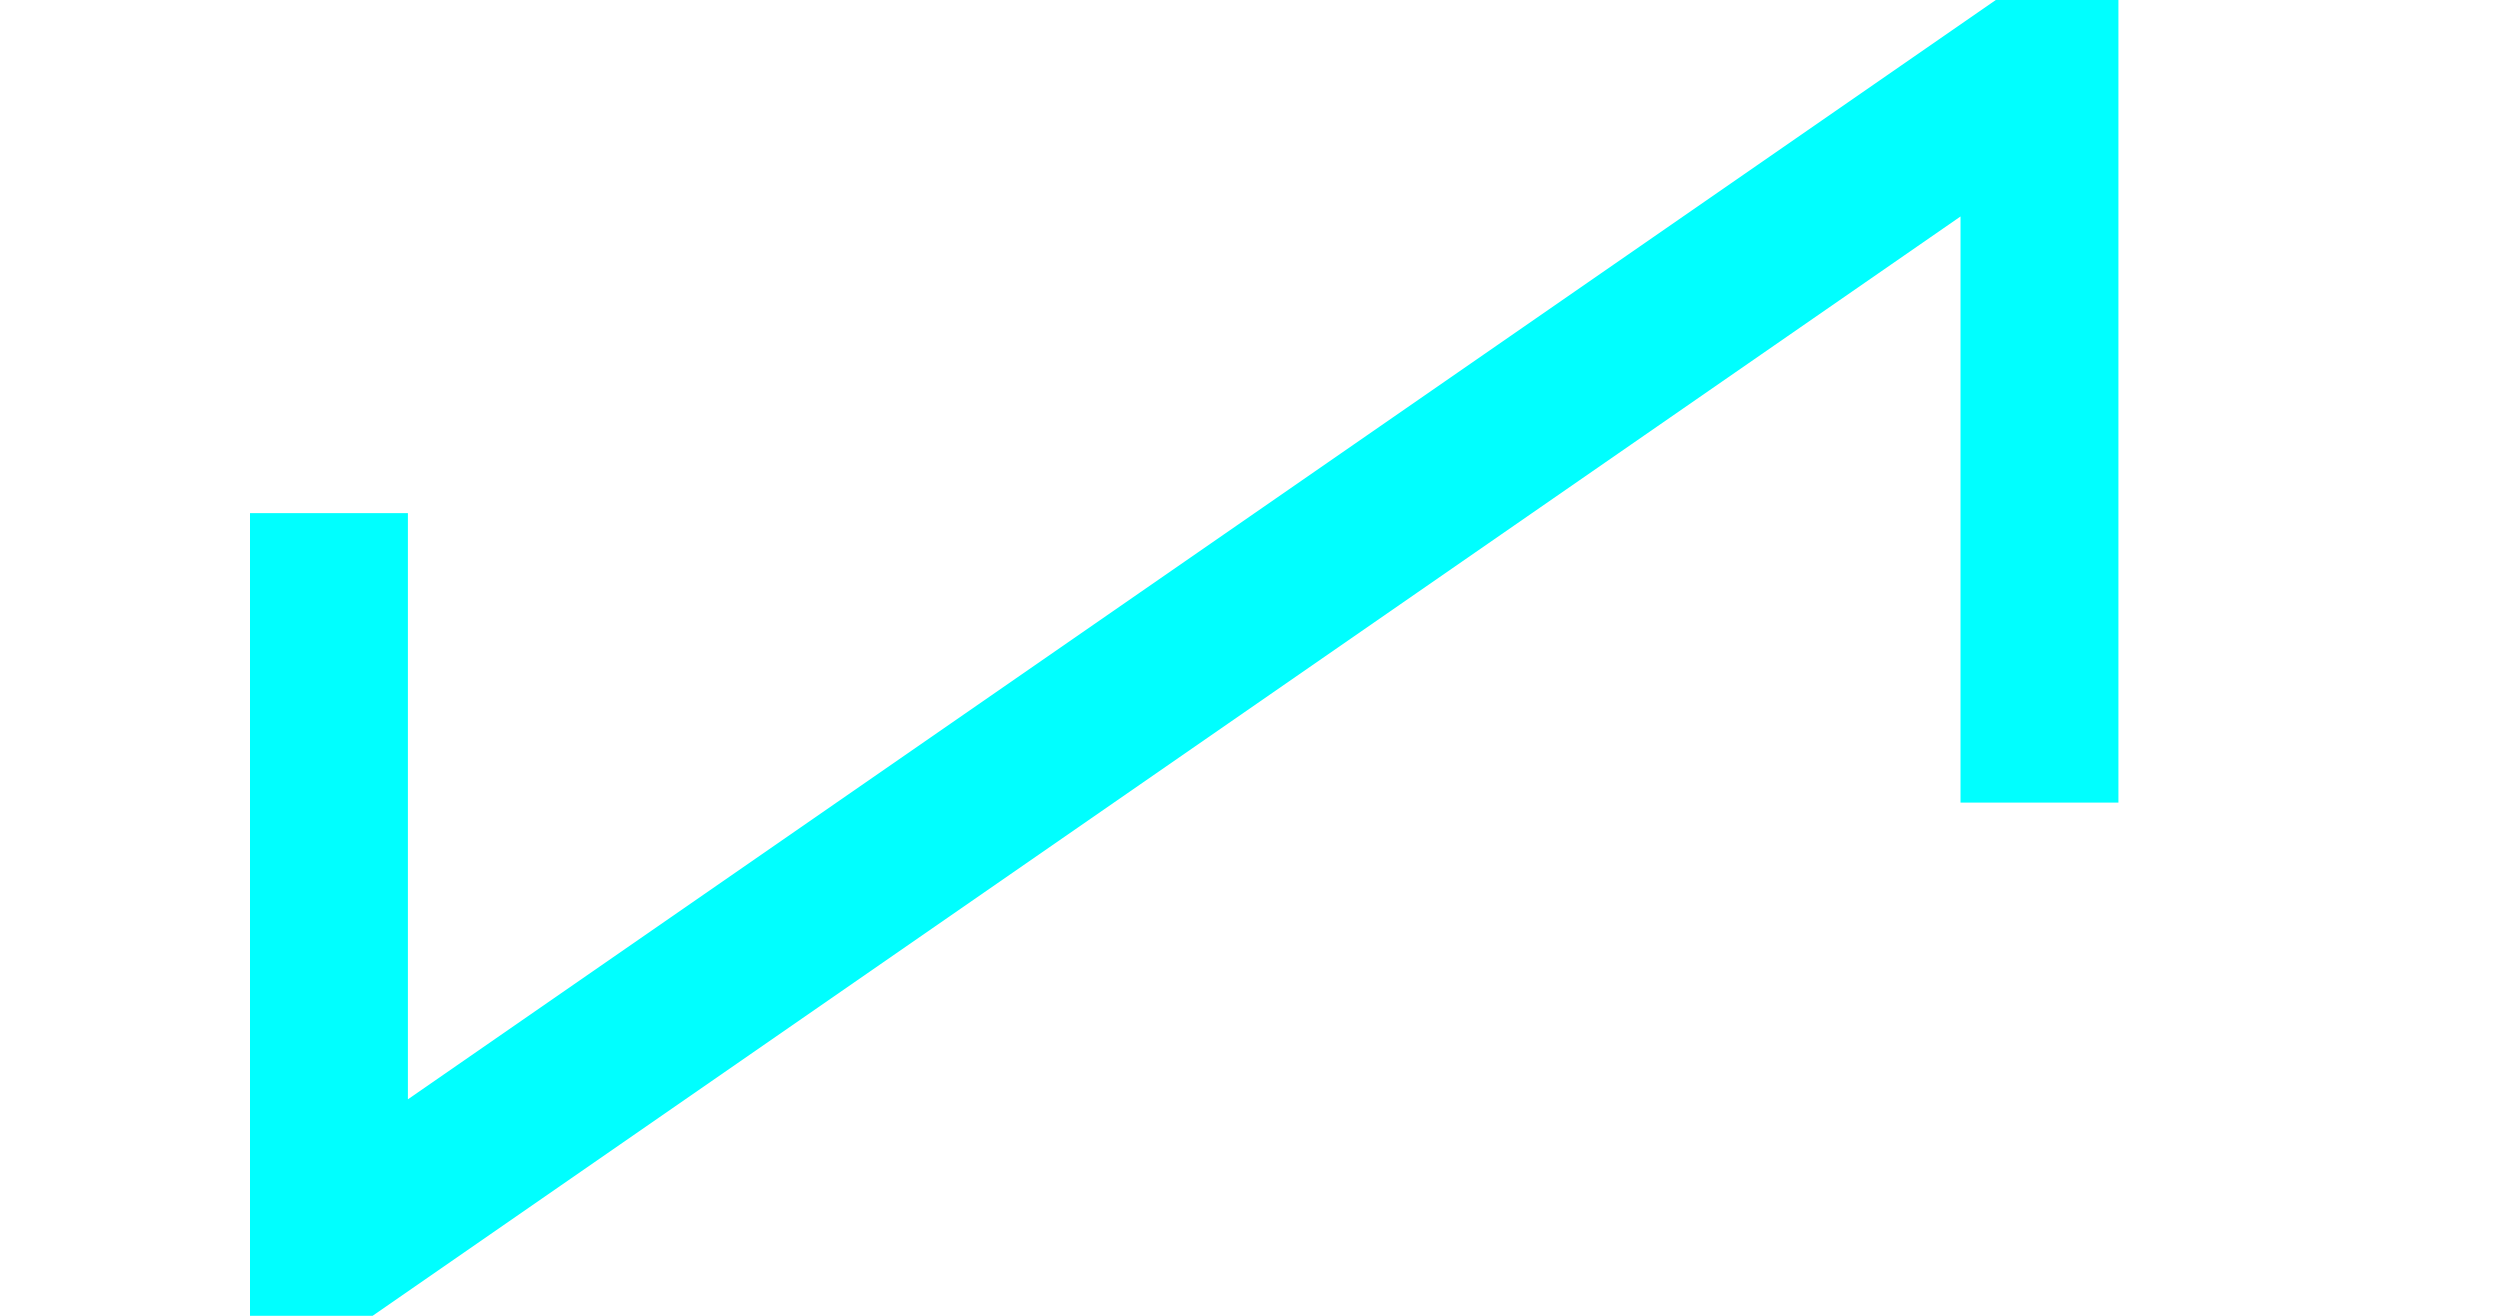 <?xml version="1.0" standalone="no"?>
<!DOCTYPE svg PUBLIC "-//W3C//DTD SVG 1.1//EN" 
"http://www.w3.org/Graphics/SVG/1.1/DTD/svg11.dtd">

<svg width="19px" height="10px" viewBox="0 0 19 10" version="1.1" xmlns="http://www.w3.org/2000/svg">
	<path
		style="fill:none; stroke: #00ffff; stroke-width:1.2;"
		stroke-linecap="square" fill="none" stroke-linejoin="miter"
		d="M2.5,4.5
			L2.5,9.5
			L15.5,0.5
			L15.5,5.5"
	/>
</svg>


